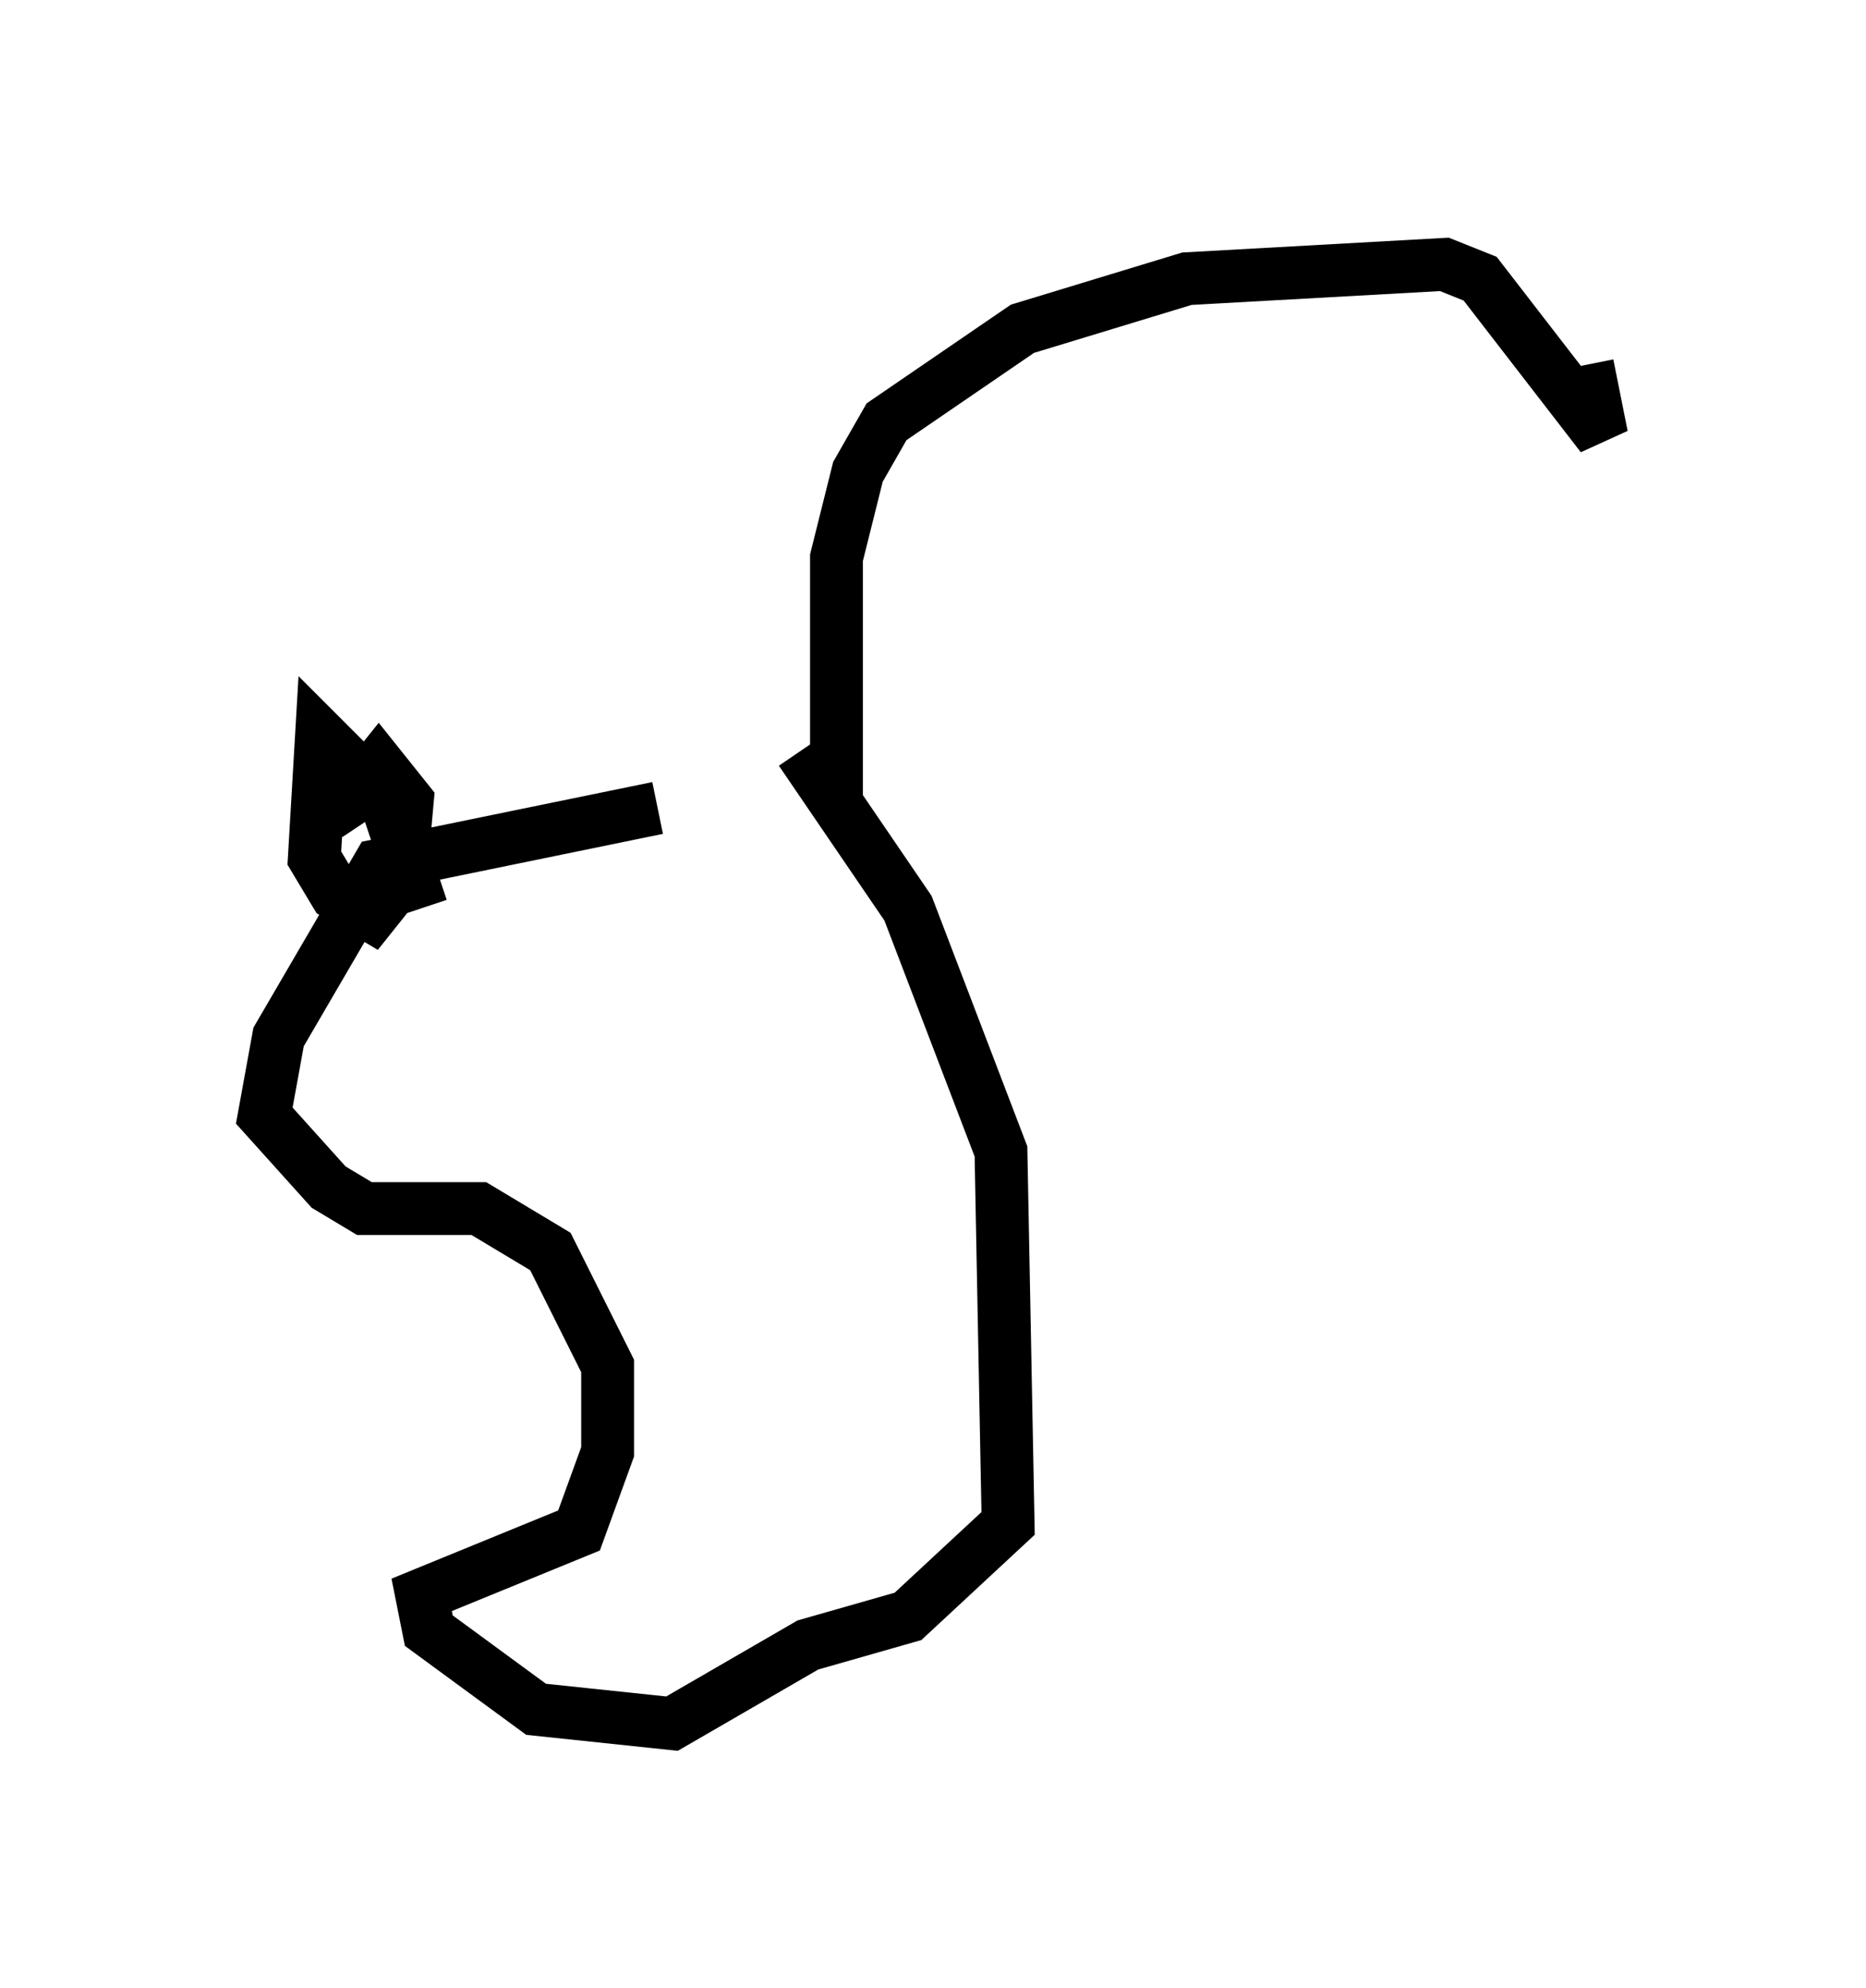 <?xml version="1.0" encoding="utf-8" ?>
<svg baseProfile="full" height="37.605" version="1.1" width="35.304" xmlns="http://www.w3.org/2000/svg" xmlns:ev="http://www.w3.org/2001/xml-events" xmlns:xlink="http://www.w3.org/1999/xlink"><defs /><rect fill="white" height="37.605" width="35.304" x="0" y="0" /><path d="M15.69, 15.419 m-3.248, -0.135 l-5.277, 1.083 -1.894, 3.248 l-0.271, 1.488 1.218, 1.353 l0.677, 0.406 2.165, 0.0 l1.353, 0.812 1.083, 2.165 l0.0, 1.624 -0.541, 1.488 l-2.977, 1.218 0.135, 0.677 l2.03, 1.488 2.571, 0.271 l2.571, -1.488 1.894, -0.541 l1.894, -1.759 -0.135, -7.036 l-1.759, -4.601 -2.03, -2.977 m-7.172, 2.977 l-0.677, -2.03 -1.218, -1.218 l-0.135, 2.3 0.406, 0.677 l0.677, 0.406 0.541, -0.677 l0.135, -1.488 -0.541, -0.677 l-0.541, 0.677 0.271, 0.406 m8.931, -0.406 l0.0, -4.601 0.406, -1.624 l0.541, -0.947 2.571, -1.759 l3.112, -0.947 4.871, -0.271 l0.677, 0.271 2.3, 2.977 l-0.271, -1.353 " fill="none" stroke="black" stroke-width="1" /></svg>